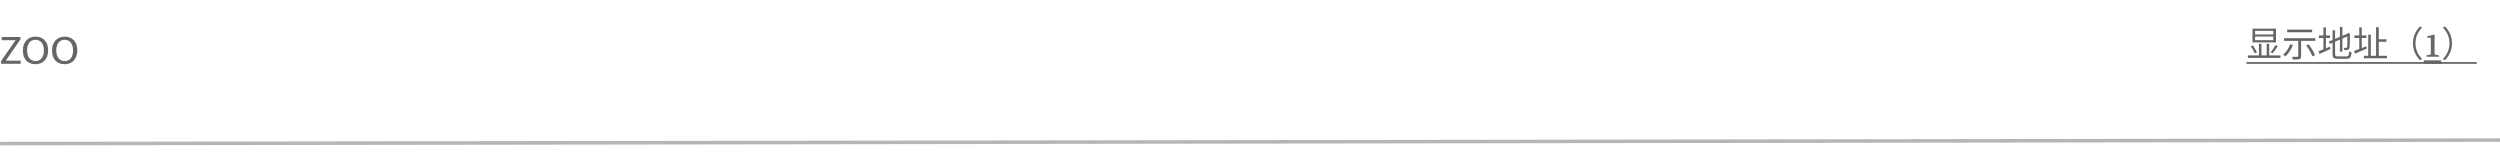 <svg width="1410" height="88" viewBox="0 0 1410 88" fill="none" xmlns="http://www.w3.org/2000/svg">
<line x1="-0.001" y1="81" x2="1410" y2="79" stroke="#868686" stroke-opacity="0.6" stroke-width="2"/>
<path d="M11.544 20.88V22.2L3.24 34.224H11.664V36H0.624V34.44L8.784 22.656H0.984V20.88H11.544ZM20.069 20.664C21.093 20.664 22.037 20.832 22.901 21.168C23.765 21.488 24.509 21.976 25.133 22.632C25.773 23.272 26.269 24.08 26.621 25.056C26.973 26.016 27.149 27.144 27.149 28.44C27.149 29.704 26.965 30.824 26.597 31.8C26.229 32.76 25.725 33.568 25.085 34.224C24.445 34.88 23.685 35.376 22.805 35.712C21.941 36.048 20.997 36.216 19.973 36.216C18.949 36.216 18.005 36.056 17.141 35.736C16.277 35.4 15.525 34.912 14.885 34.272C14.261 33.616 13.773 32.808 13.421 31.848C13.069 30.872 12.893 29.736 12.893 28.44C12.893 27.176 13.077 26.064 13.445 25.104C13.813 24.128 14.317 23.312 14.957 22.656C15.597 22 16.349 21.504 17.213 21.168C18.093 20.832 19.045 20.664 20.069 20.664ZM15.293 28.44C15.293 29.464 15.413 30.352 15.653 31.104C15.909 31.856 16.253 32.48 16.685 32.976C17.117 33.472 17.621 33.84 18.197 34.08C18.789 34.32 19.413 34.44 20.069 34.44C20.725 34.44 21.333 34.32 21.893 34.08C22.469 33.84 22.965 33.472 23.381 32.976C23.813 32.48 24.149 31.856 24.389 31.104C24.629 30.352 24.749 29.464 24.749 28.44C24.749 27.384 24.621 26.48 24.365 25.728C24.125 24.976 23.789 24.36 23.357 23.88C22.925 23.384 22.413 23.024 21.821 22.8C21.245 22.56 20.629 22.44 19.973 22.44C19.317 22.44 18.701 22.56 18.125 22.8C17.549 23.04 17.053 23.408 16.637 23.904C16.221 24.4 15.893 25.024 15.653 25.776C15.413 26.528 15.293 27.416 15.293 28.44ZM36.522 20.664C37.546 20.664 38.49 20.832 39.354 21.168C40.218 21.488 40.962 21.976 41.586 22.632C42.226 23.272 42.722 24.08 43.074 25.056C43.426 26.016 43.602 27.144 43.602 28.44C43.602 29.704 43.418 30.824 43.05 31.8C42.682 32.76 42.178 33.568 41.538 34.224C40.898 34.88 40.138 35.376 39.258 35.712C38.394 36.048 37.45 36.216 36.426 36.216C35.402 36.216 34.458 36.056 33.594 35.736C32.73 35.4 31.978 34.912 31.338 34.272C30.714 33.616 30.226 32.808 29.874 31.848C29.522 30.872 29.346 29.736 29.346 28.44C29.346 27.176 29.53 26.064 29.898 25.104C30.266 24.128 30.77 23.312 31.41 22.656C32.05 22 32.802 21.504 33.666 21.168C34.546 20.832 35.498 20.664 36.522 20.664ZM31.746 28.44C31.746 29.464 31.866 30.352 32.106 31.104C32.362 31.856 32.706 32.48 33.138 32.976C33.57 33.472 34.074 33.84 34.65 34.08C35.242 34.32 35.866 34.44 36.522 34.44C37.178 34.44 37.786 34.32 38.346 34.08C38.922 33.84 39.418 33.472 39.834 32.976C40.266 32.48 40.602 31.856 40.842 31.104C41.082 30.352 41.202 29.464 41.202 28.44C41.202 27.384 41.074 26.48 40.818 25.728C40.578 24.976 40.242 24.36 39.81 23.88C39.378 23.384 38.866 23.024 38.274 22.8C37.698 22.56 37.082 22.44 36.426 22.44C35.77 22.44 35.154 22.56 34.578 22.8C34.002 23.04 33.506 23.408 33.09 23.904C32.674 24.4 32.346 25.024 32.106 25.776C31.866 26.528 31.746 27.416 31.746 28.44Z" fill="#666666"/>
<path d="M1271.88 20.62V22.68H1282.12V20.62H1271.88ZM1271.88 17.4V19.44H1282.12V17.4H1271.88ZM1270.4 16.18H1283.66V23.9H1270.4V16.18ZM1267.8 31.24H1286.2V32.68H1267.8V31.24ZM1274.02 24.7H1275.46V32H1274.02V24.7ZM1278.4 24.7H1279.84V32H1278.4V24.7ZM1283.4 25.42L1284.68 26C1283.84 27.4 1282.7 28.98 1281.78 30.06L1280.62 29.5C1281.54 28.4 1282.74 26.68 1283.4 25.42ZM1269.46 26.06L1270.64 25.56C1271.48 26.82 1272.5 28.54 1272.94 29.56L1271.7 30.14C1271.26 29.12 1270.28 27.34 1269.46 26.06ZM1296.2 22.34H1297.82V31.66C1297.82 32.62 1297.58 33.08 1296.88 33.34C1296.16 33.56 1294.98 33.58 1293.22 33.58C1293.14 33.14 1292.9 32.48 1292.66 32.02C1294.02 32.06 1295.34 32.06 1295.72 32.04C1296.1 32.04 1296.2 31.94 1296.2 31.62V22.34ZM1291.66 25L1293.22 25.4C1292.24 27.86 1290.66 30.26 1289.06 31.8C1288.76 31.52 1288.08 31.1 1287.68 30.88C1289.32 29.46 1290.8 27.26 1291.66 25ZM1300.66 25.6L1302.04 25.02C1303.52 26.9 1305.08 29.44 1305.66 31.14L1304.16 31.8C1303.62 30.14 1302.12 27.52 1300.66 25.6ZM1289.98 16.7H1304.04V18.18H1289.98V16.7ZM1288.18 21.54H1305.82V23.04H1288.18V21.54ZM1319.7 15.2H1321.12V29.14H1319.7V15.2ZM1313.4 23.46L1324.18 18.92L1324.74 20.2L1313.98 24.78L1313.4 23.46ZM1315.56 17.08H1317V30.46C1317 31.56 1317.24 31.8 1318.58 31.8C1319.24 31.8 1322.6 31.8 1323.4 31.8C1324.58 31.8 1324.78 31.26 1324.92 28.96C1325.28 29.2 1325.86 29.44 1326.28 29.52C1326.04 32.28 1325.56 33.16 1323.46 33.16C1322.92 33.16 1319.04 33.16 1318.54 33.16C1316.24 33.16 1315.56 32.62 1315.56 30.44V17.08ZM1323.92 19.12H1323.74L1324.1 18.82L1324.36 18.6L1325.42 19L1325.36 19.28C1325.36 23.04 1325.3 26.04 1325.16 26.82C1325.04 27.62 1324.66 28 1324.08 28.14C1323.54 28.28 1322.74 28.28 1322.2 28.28C1322.14 27.88 1322.02 27.32 1321.84 26.98C1322.3 27 1322.96 27 1323.18 27C1323.48 27 1323.68 26.92 1323.78 26.46C1323.9 25.94 1323.92 23.1 1323.92 19.12ZM1307.82 20.02H1314.18V21.44H1307.82V20.02ZM1310.4 15.44H1311.82V28.42H1310.4V15.44ZM1307.64 28.94C1309.26 28.34 1311.72 27.3 1314.1 26.28L1314.42 27.62C1312.28 28.64 1310.02 29.66 1308.24 30.42L1307.64 28.94ZM1340.62 22.14H1345.94V23.58H1340.62V22.14ZM1333.22 31.46H1346.24V32.88H1333.22V31.46ZM1340.1 15.34H1341.62V32.18H1340.1V15.34ZM1335.68 19.58H1337.14V32.1H1335.68V19.58ZM1327.88 20.02H1334.66V21.44H1327.88V20.02ZM1330.62 15.46H1332.04V28.26H1330.62V15.46ZM1327.68 28.76C1329.42 28.16 1332.06 27.1 1334.58 26.12L1334.86 27.44C1332.58 28.44 1330.1 29.48 1328.24 30.24L1327.68 28.76ZM1360.9 24.4C1360.9 20.5 1362.48 17.34 1364.88 14.9L1366.08 15.52C1363.76 17.9 1362.34 20.84 1362.34 24.4C1362.34 27.98 1363.76 30.92 1366.08 33.3L1364.88 33.92C1362.48 31.48 1360.9 28.32 1360.9 24.4ZM1373.1 30.3C1373.11 30.58 1373.27 30.753 1373.56 30.82L1375.24 31.16C1375.53 31.213 1375.68 31.367 1375.68 31.62C1375.68 31.873 1375.51 32 1375.18 32H1368.86C1368.53 32 1368.36 31.873 1368.36 31.62C1368.36 31.38 1368.51 31.227 1368.82 31.16L1370.52 30.84C1370.81 30.773 1370.97 30.593 1370.98 30.3V21.7C1370.98 21.38 1370.82 21.22 1370.5 21.22H1370.46L1369.4 21.32C1369.25 21.32 1369.13 21.3 1369.02 21.26C1368.93 21.207 1368.88 21.093 1368.88 20.92C1368.88 20.653 1369.03 20.48 1369.32 20.4L1372.56 19.58C1372.63 19.553 1372.68 19.54 1372.72 19.54C1372.77 19.54 1372.83 19.54 1372.88 19.54C1372.97 19.54 1373.03 19.553 1373.06 19.58C1373.13 19.647 1373.16 19.807 1373.16 20.06L1373.1 22.42V30.3ZM1382.94 24.4C1382.94 28.32 1381.36 31.48 1378.96 33.92L1377.76 33.3C1380.08 30.92 1381.5 27.98 1381.5 24.4C1381.5 20.84 1380.08 17.9 1377.76 15.52L1378.96 14.9C1381.36 17.34 1382.94 20.5 1382.94 24.4Z" fill="black" fill-opacity="0.6"/>
<path d="M1267 35H1367V36H1267V35ZM1367 34.04H1376.86V36.08H1367V34.04ZM1376.86 35H1396.86V36H1376.86V35Z" fill="black" fill-opacity="0.6"/>
</svg>
